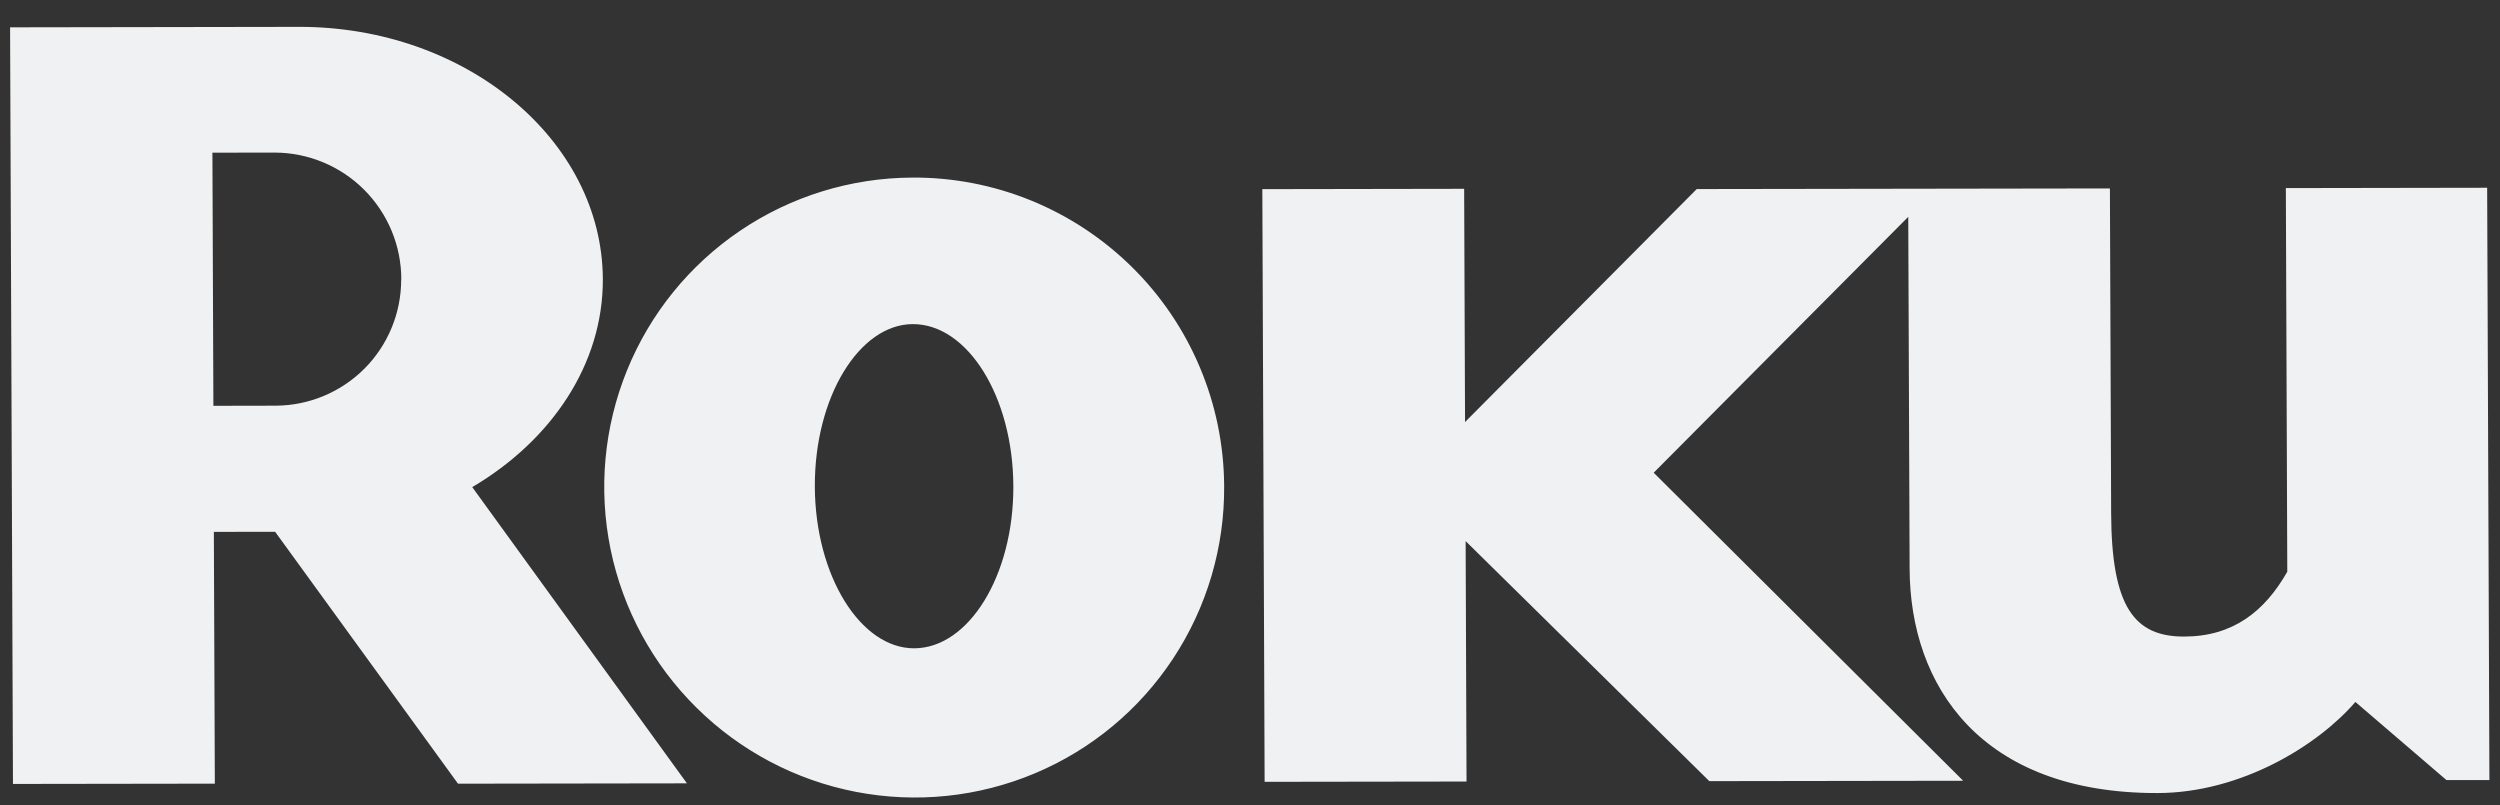 <svg width="59" height="19" viewBox="0 0 59 19" fill="none" xmlns="http://www.w3.org/2000/svg">
<rect x="0" y="0" width="59" height="19" fill="#333333" stroke="none"/>
<path d="M40.043 4.462L34.575 9.96L34.554 4.456L29.791 4.464L29.845 18.451L34.61 18.444L34.589 12.77L40.34 18.435L46.331 18.426L39.027 11.156L45.035 5.117L45.067 13.423C45.078 16.182 46.741 18.722 50.915 18.716C52.899 18.713 54.709 17.585 55.587 16.566L57.737 18.41L58.75 18.409L58.697 4.431L53.946 4.439L53.98 13.492C53.448 14.428 52.7 15.021 51.546 15.023C50.372 15.025 49.831 14.329 49.823 12.108L49.794 4.447L40.043 4.462ZM28.89 11.466C28.902 12.913 28.483 14.331 27.688 15.538C26.893 16.746 25.758 17.69 24.425 18.25C23.091 18.811 21.621 18.963 20.2 18.688C18.778 18.413 17.469 17.722 16.439 16.703C15.408 15.685 14.702 14.384 14.41 12.966C14.118 11.548 14.254 10.076 14.799 8.736C15.344 7.397 16.274 6.25 17.473 5.441C18.671 4.632 20.083 4.197 21.53 4.191C22.49 4.185 23.442 4.369 24.332 4.731C25.221 5.094 26.031 5.628 26.715 6.303C27.399 6.978 27.943 7.781 28.316 8.667C28.689 9.552 28.884 10.501 28.89 11.461L28.89 11.466ZM21.543 7.649C20.282 7.651 19.222 9.367 19.23 11.481C19.238 13.592 20.311 15.302 21.573 15.3C22.858 15.299 23.923 13.587 23.915 11.474C23.907 9.358 22.834 7.647 21.543 7.649ZM16.213 18.487L10.809 18.495L6.493 12.55L5.047 12.552L5.07 18.494L0.306 18.501L0.238 0.645L7.057 0.634C10.992 0.628 14.214 3.302 14.227 6.589C14.234 8.601 13.011 10.395 11.145 11.496L16.213 18.489L16.213 18.487ZM9.471 6.596C9.471 6.204 9.394 5.815 9.244 5.452C9.094 5.089 8.874 4.759 8.597 4.481C8.319 4.202 7.99 3.982 7.627 3.831C7.265 3.68 6.876 3.602 6.484 3.601L5.013 3.603L5.036 9.577L6.509 9.574C7.296 9.57 8.049 9.254 8.604 8.697C9.158 8.139 9.469 7.384 9.468 6.596L9.471 6.596Z" fill="#F0F1F2"/>
</svg>
